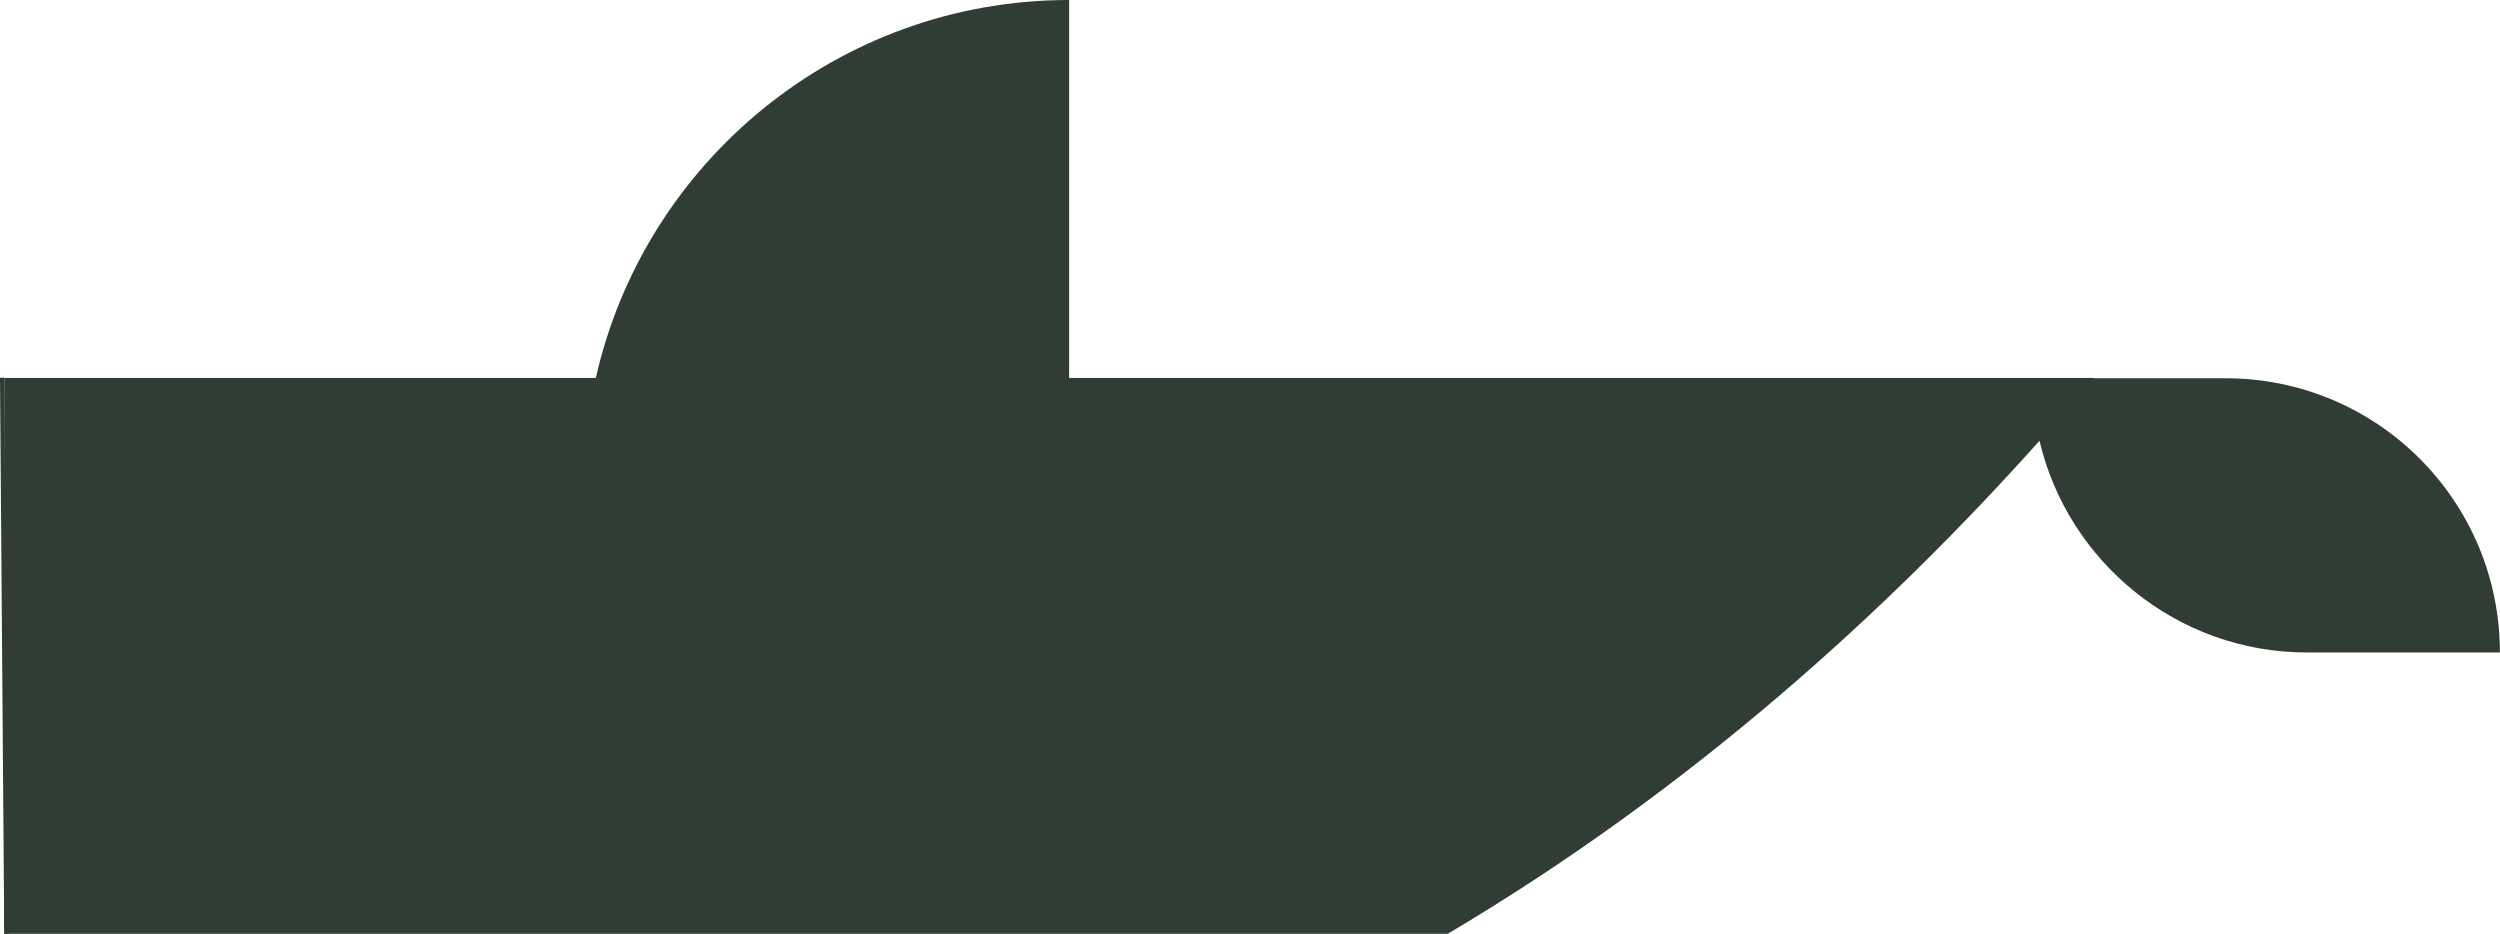 <svg width="589" height="220" viewBox="0 0 589 220" fill="none" xmlns="http://www.w3.org/2000/svg">
<path fill-rule="evenodd" clip-rule="evenodd" d="M1 89.048V220H341.102C399.337 185.474 445.386 143.088 480.505 103.849C487.208 132.377 512.926 153.722 543.482 153.722H588.976C588.976 118.133 560.2 89.114 524.298 89.114H493.325L493.381 89.048H251.88V0C197.48 0 151.858 38.129 140.379 89.048H1Z" fill="#303D35"/>
<line x1="0.5" y1="88.996" x2="1.5" y2="219.996" stroke="#303D35"/>
</svg>
